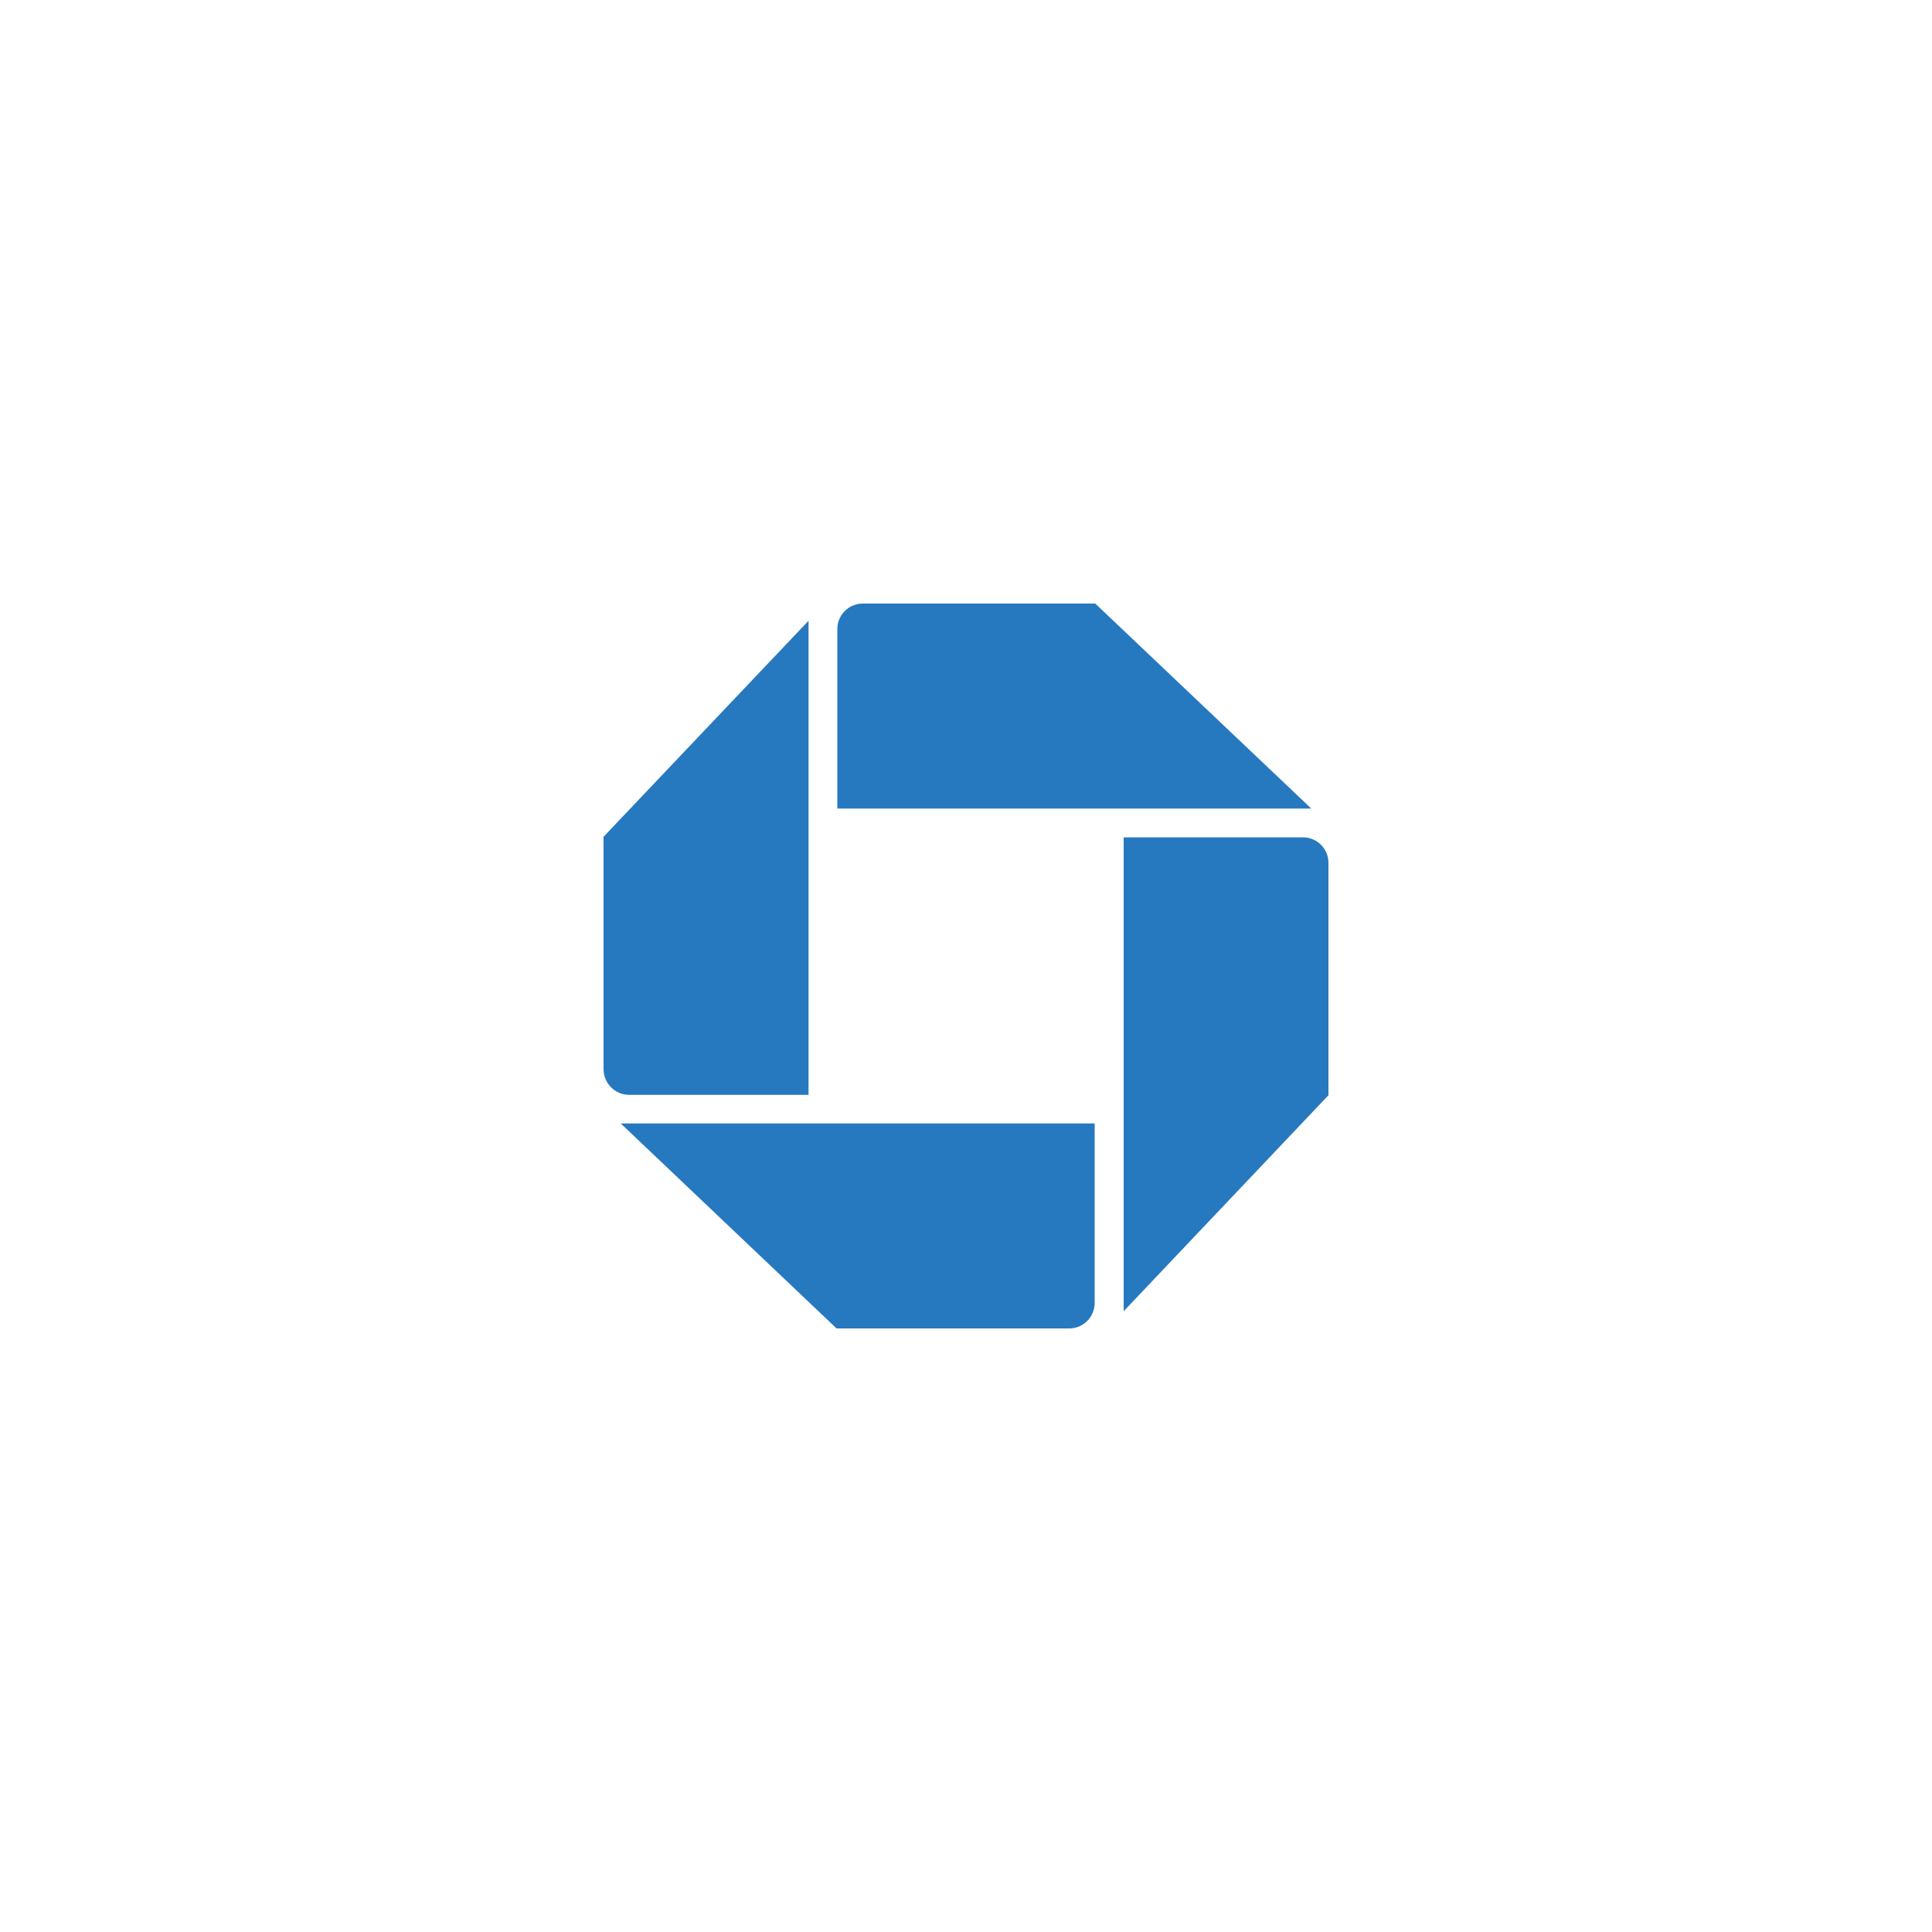 <?xml version="1.0" encoding="utf-8"?>
<!-- Generator: Adobe Illustrator 23.0.1, SVG Export Plug-In . SVG Version: 6.00 Build 0)  -->
<svg version="1.1" id="Layer_1" xmlns="http://www.w3.org/2000/svg" xmlns:xlink="http://www.w3.org/1999/xlink" x="0px" y="0px"
	 viewBox="0 0 1000 1000" style="enable-background:new 0 0 1000 1000;" xml:space="preserve">
<style type="text/css">
	.st0{fill:#2679BF;}
	.st1{fill:#211E1E;}
	.st2{fill:#020202;}
	.st3{fill:#D1D3D4;}
</style>
<g id="logo_3_">
	<path id="logo-ne_3_" class="st0" d="M446.6,312.4c-7.3,0-13.2,5.9-13.2,13.2v92.9h245.3L566.9,312.4L446.6,312.4"/>
	<path id="logo-se_3_" class="st0" d="M687.6,446.6c0-7.3-5.9-13.2-13.2-13.2h-92.8v245.3l106-111.8L687.6,446.6"/>
	<path id="logo-sw_3_" class="st0" d="M553.4,687.6c7.3,0,13.2-5.9,13.2-13.3v-92.8H321.3l111.7,106.1L553.4,687.6"/>
	<path id="logo-nw_3_" class="st0" d="M312.4,553.4c0,7.3,5.9,13.3,13.3,13.3h92.8V321.3L312.4,433.1L312.4,553.4"/>
</g>
</svg> 